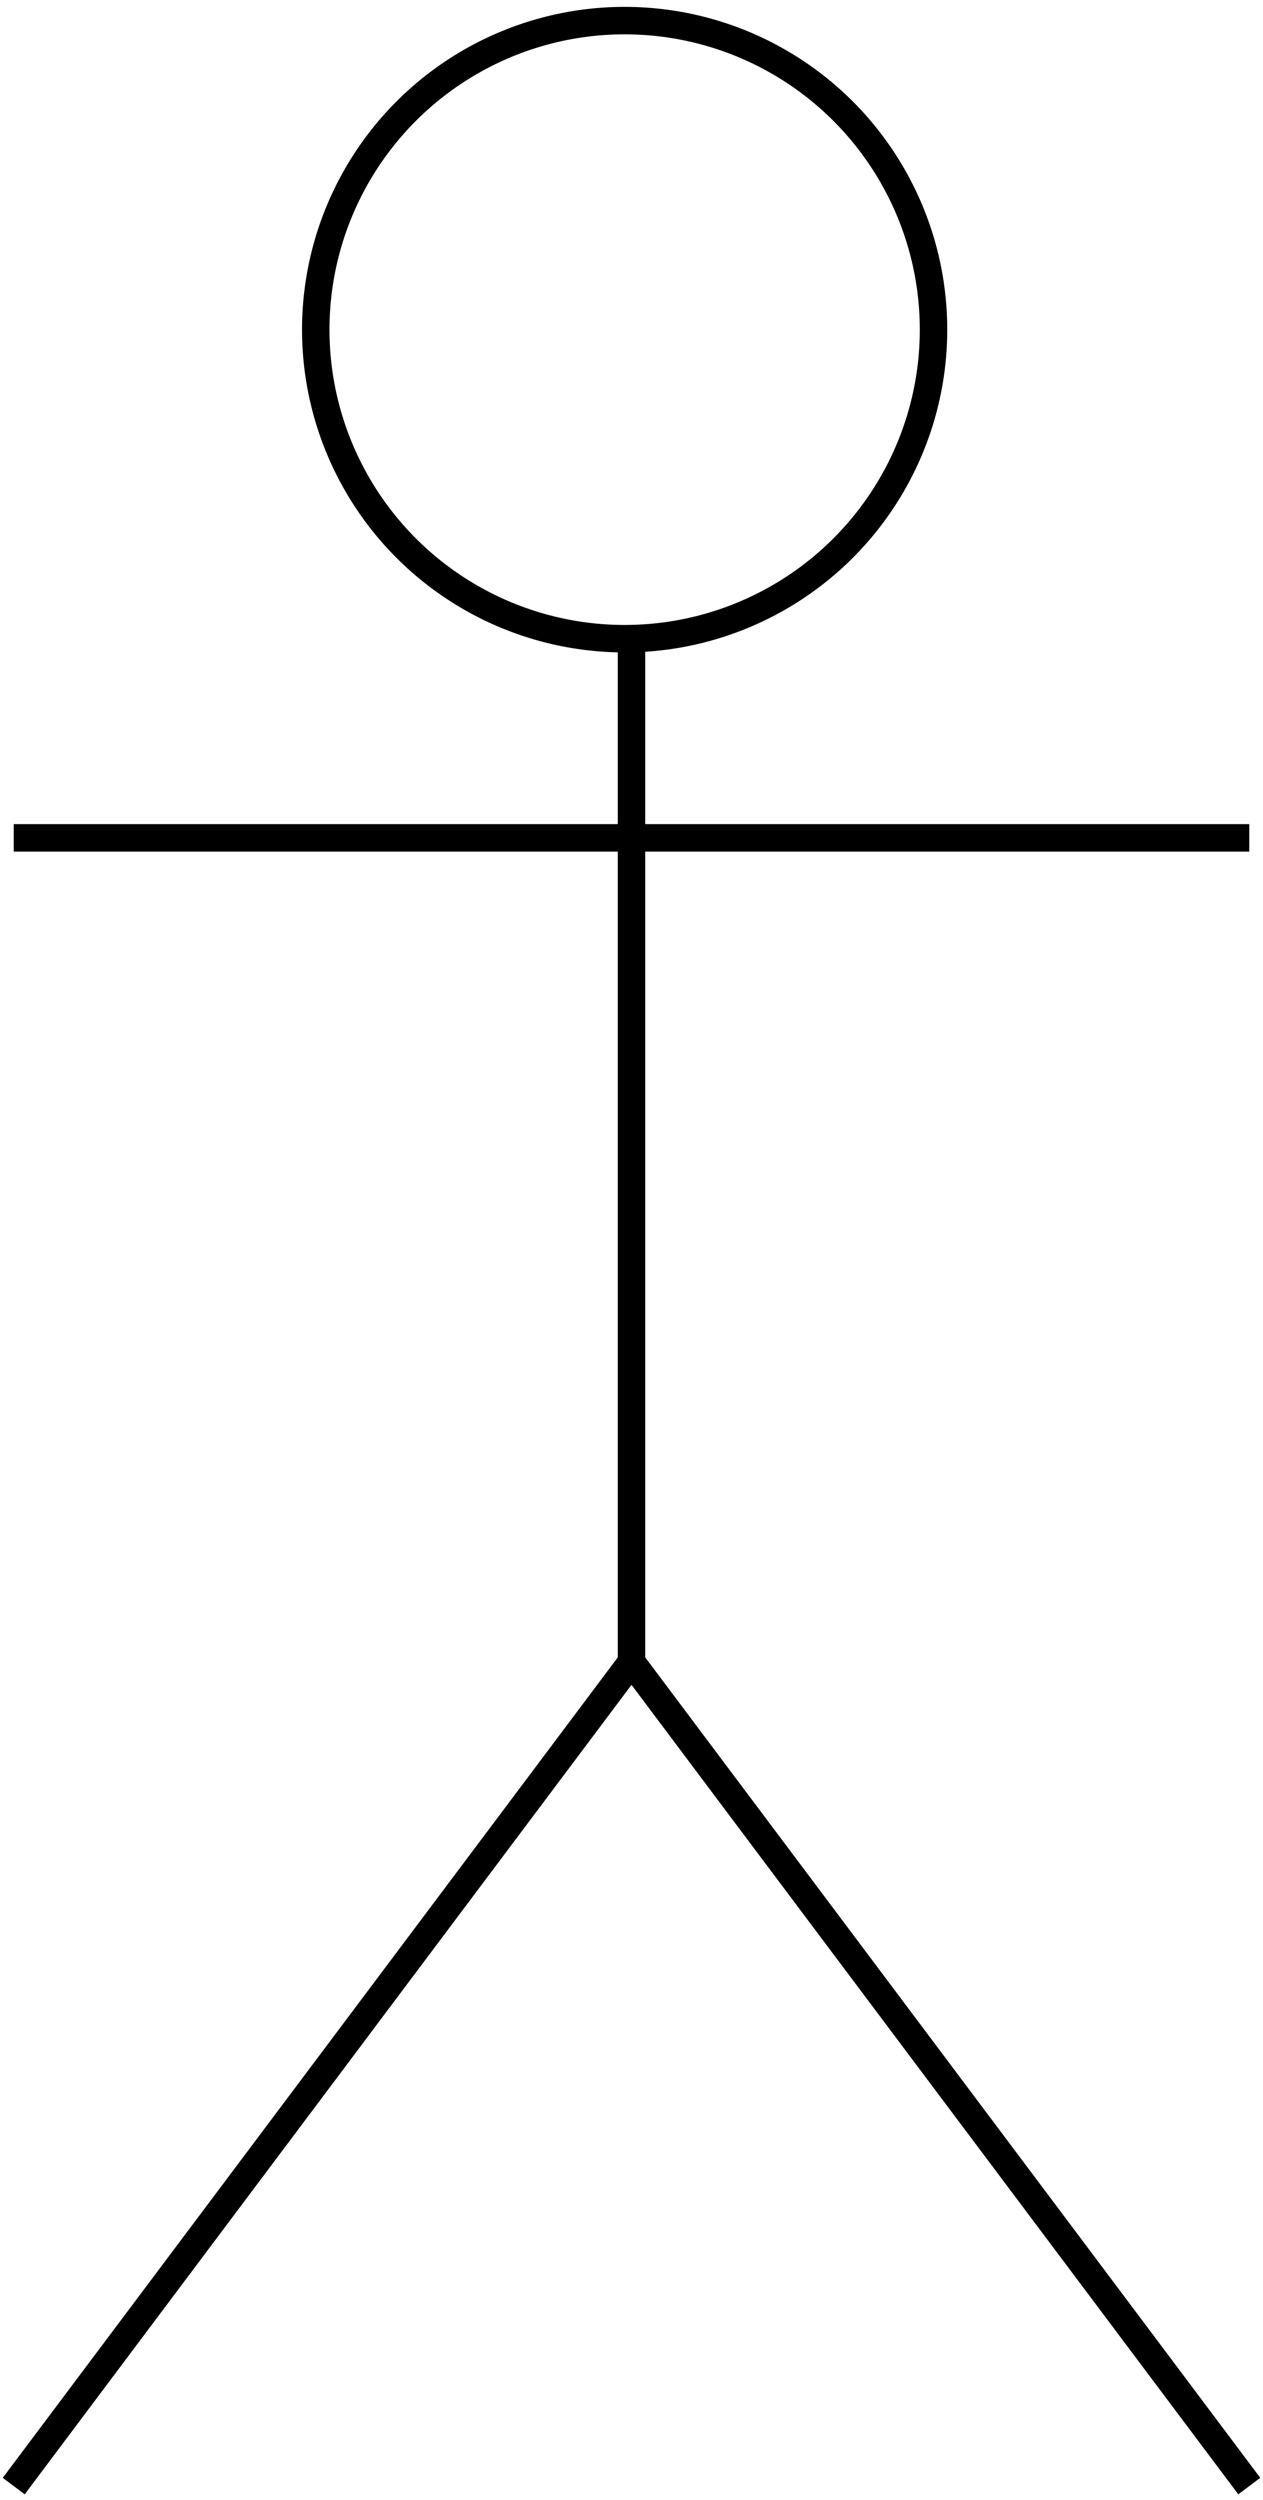 <svg xmlns="http://www.w3.org/2000/svg" version="1.1" width="46px" height="91px">
    <g transform="translate(0.5,0.5)">
        <ellipse cx="22.25" cy="11.5" rx="11.25" ry="11.25" fill="none" stroke="#000000" pointer-events="none"/>
        <path d="M 22.5 22.5 L 22.5 60 M 22.5 30 L 0 30 M 22.5 30 L 45 30 M 22.5 60 L 0 90 M 22.5 60 L 45 90"
              fill="none" stroke="#000000" stroke-miterlimit="10" pointer-events="none"/>
    </g>
</svg>